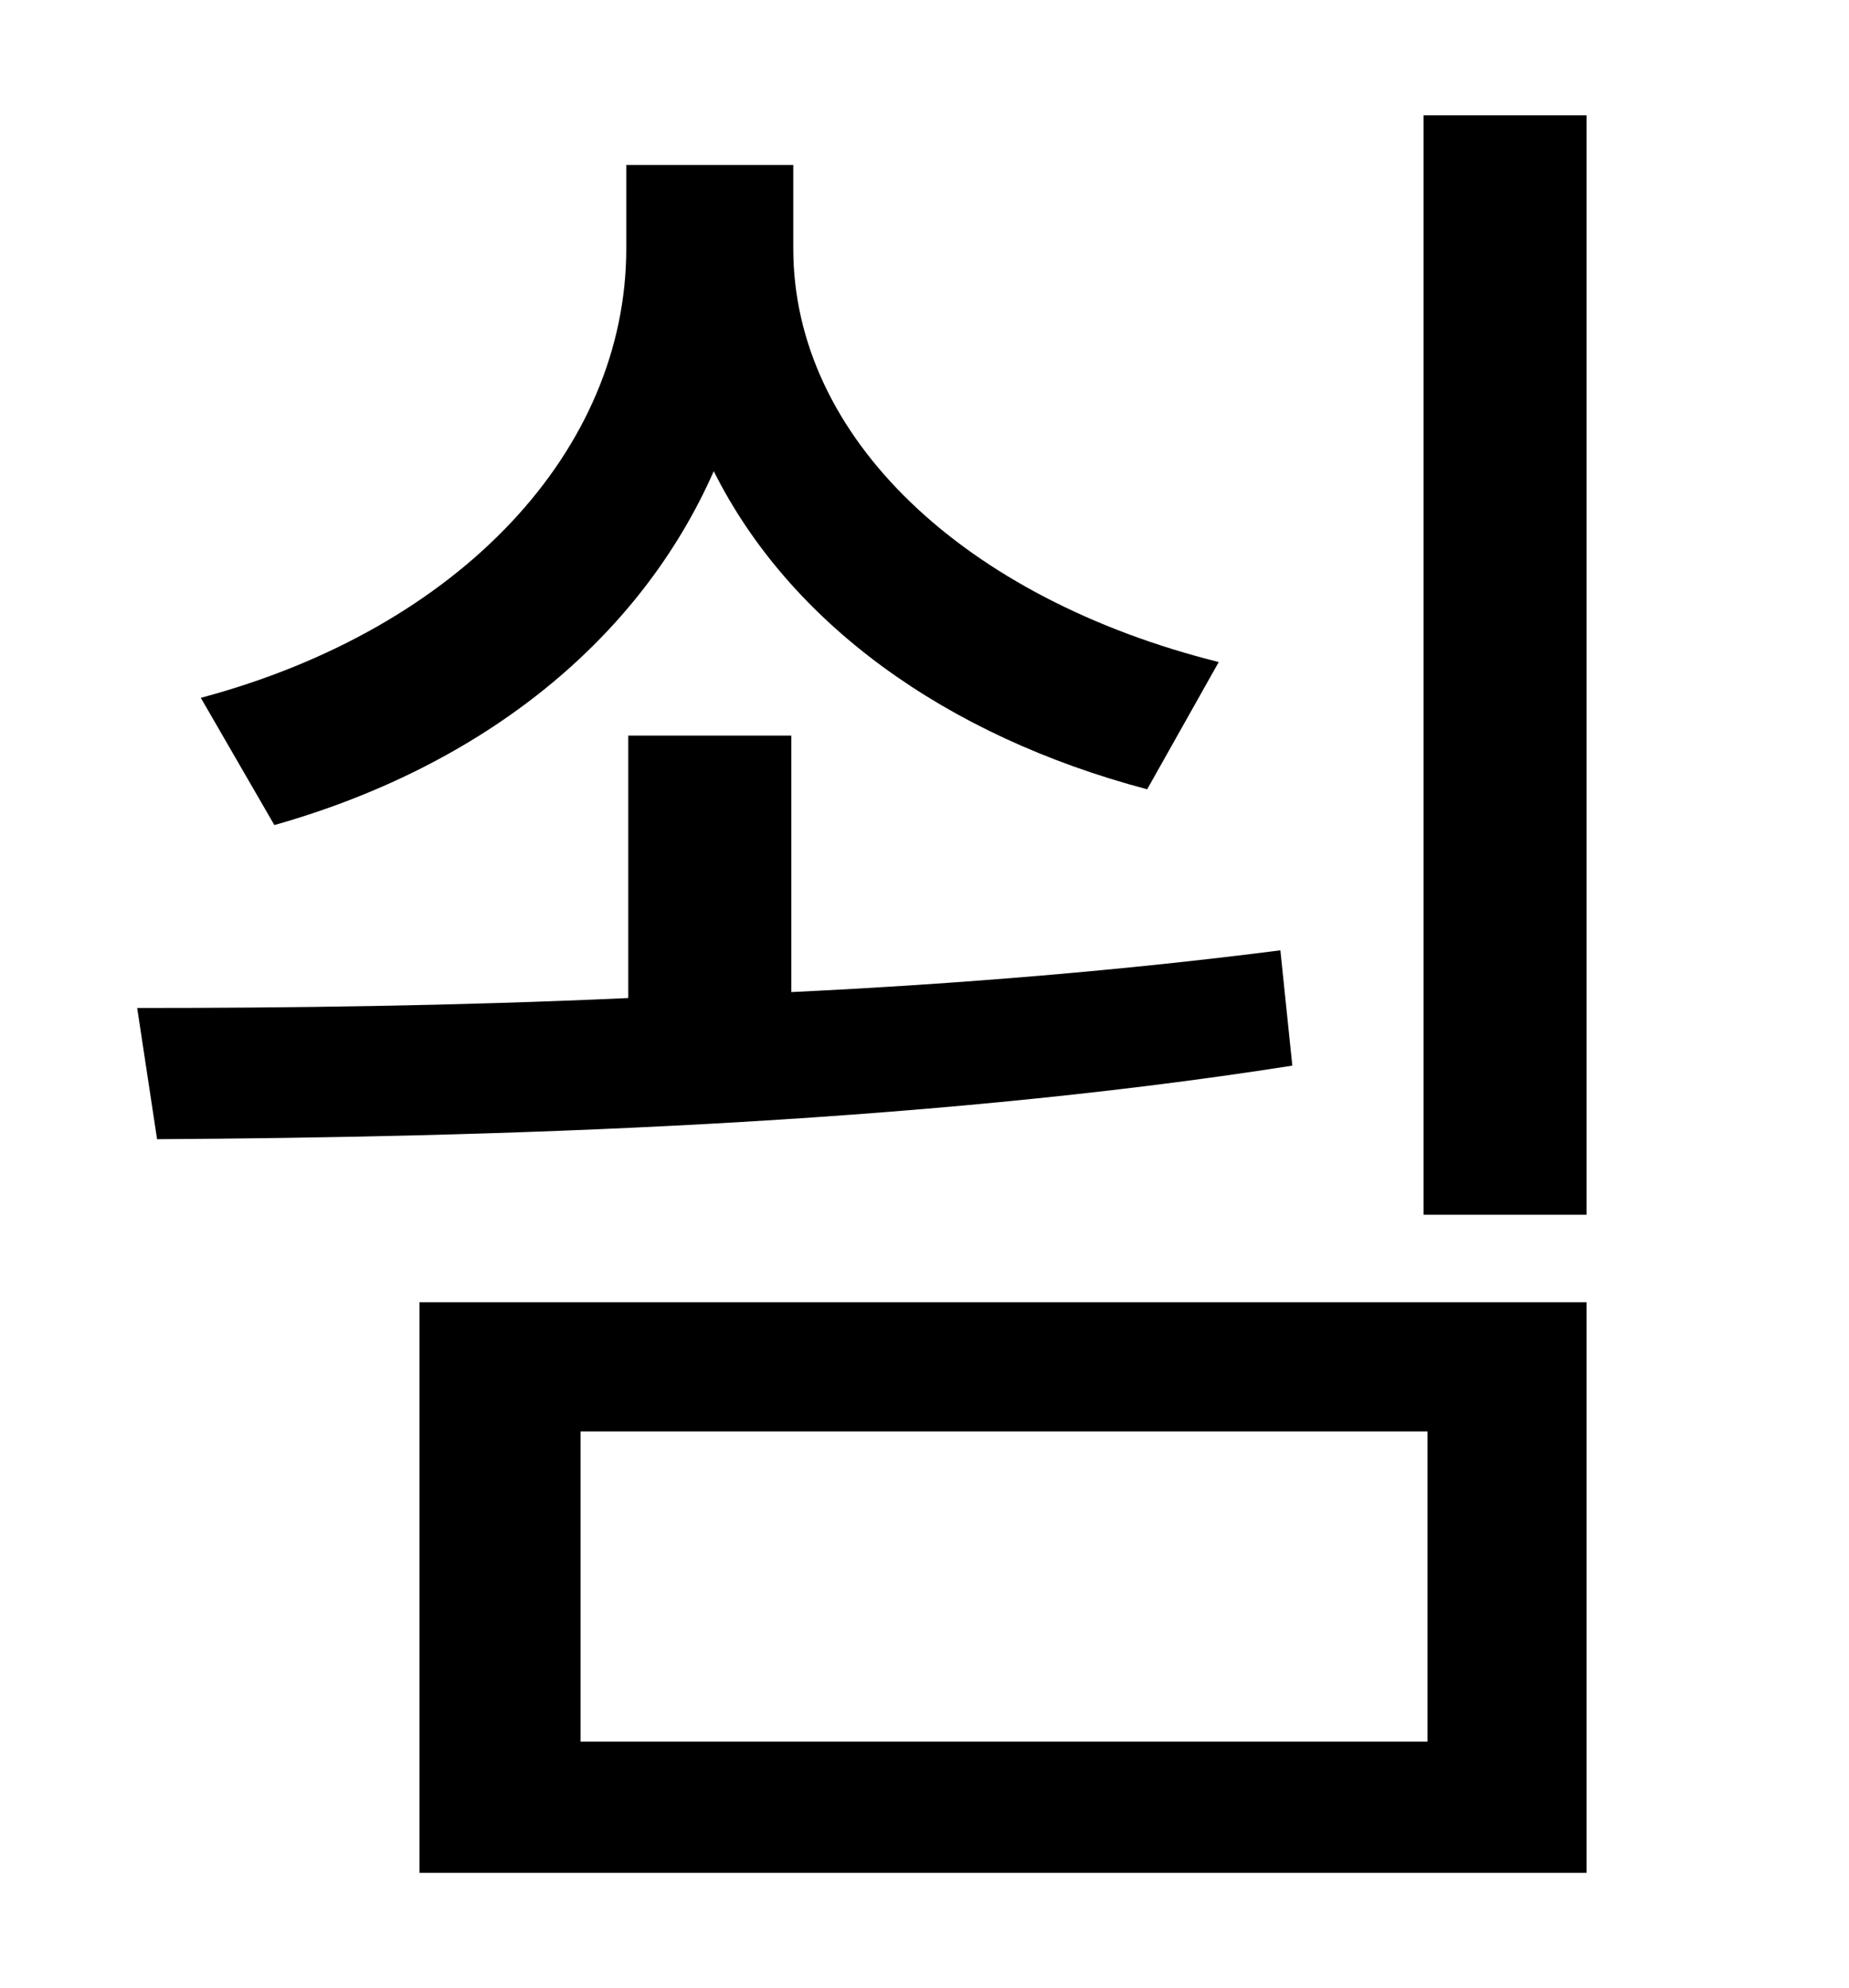 <?xml version="1.0" standalone="no"?>
<!DOCTYPE svg PUBLIC "-//W3C//DTD SVG 1.1//EN" "http://www.w3.org/Graphics/SVG/1.1/DTD/svg11.dtd" >
<svg xmlns="http://www.w3.org/2000/svg" xmlns:xlink="http://www.w3.org/1999/xlink" version="1.1" viewBox="-10 0 930 1000">
   <path fill="currentColor"
d="M603 333l-36 64c-102 -27 -180 -84 -218 -160c-37 84 -115 148 -221 178l-37 -64c131 -35 214 -125 214 -226v-42h84v42c0 95 86 176 214 208zM634 478l6 58c-191 30 -406 36 -571 37l-10 -66c75 0 160 -1 247 -5v-132h82v129c84 -4 168 -11 246 -21zM282 720v156h426
v-156h-426zM201 942v-287h587v287h-587zM706 58h82v553h-82v-553z" />
</svg>
